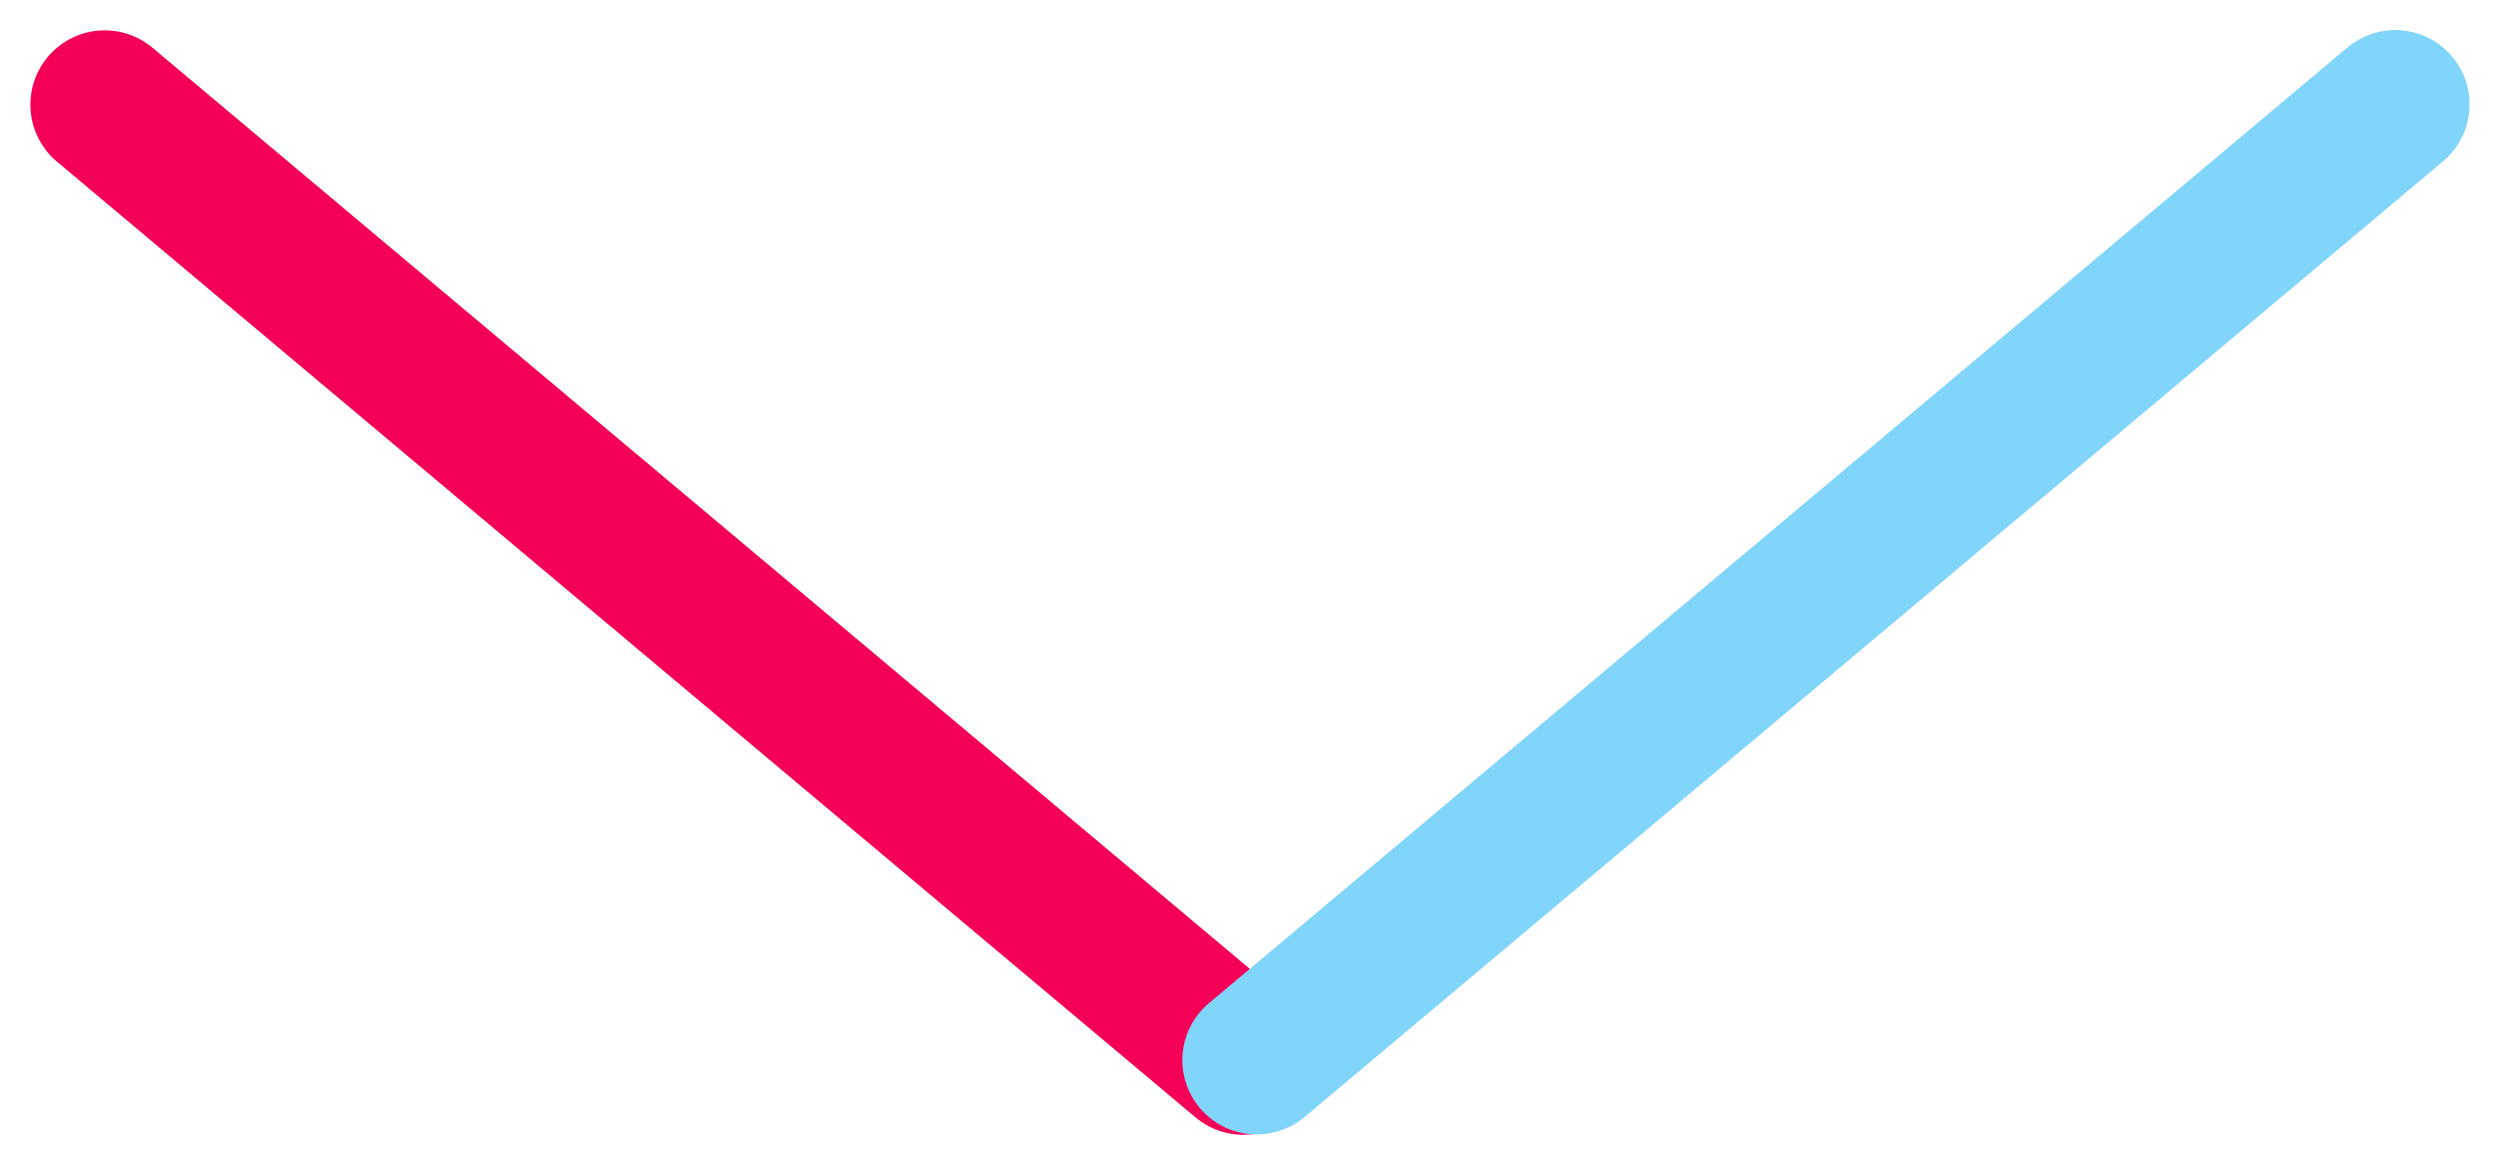 <svg xmlns="http://www.w3.org/2000/svg" width="67.277" height="31.347" viewBox="0 0 67.277 31.347"><g transform="translate(2381.639 -313.827)"><line x2="40" transform="matrix(0.766, 0.643, -0.643, 0.766, -2378.821, 316.644)" fill="none" stroke="#f50057" stroke-linecap="round" stroke-width="4"/><line x2="40" transform="matrix(0.766, -0.643, 0.643, 0.766, -2347.821, 342.356)" fill="none" stroke="#81d4fa" stroke-linecap="round" stroke-width="4"/></g></svg>